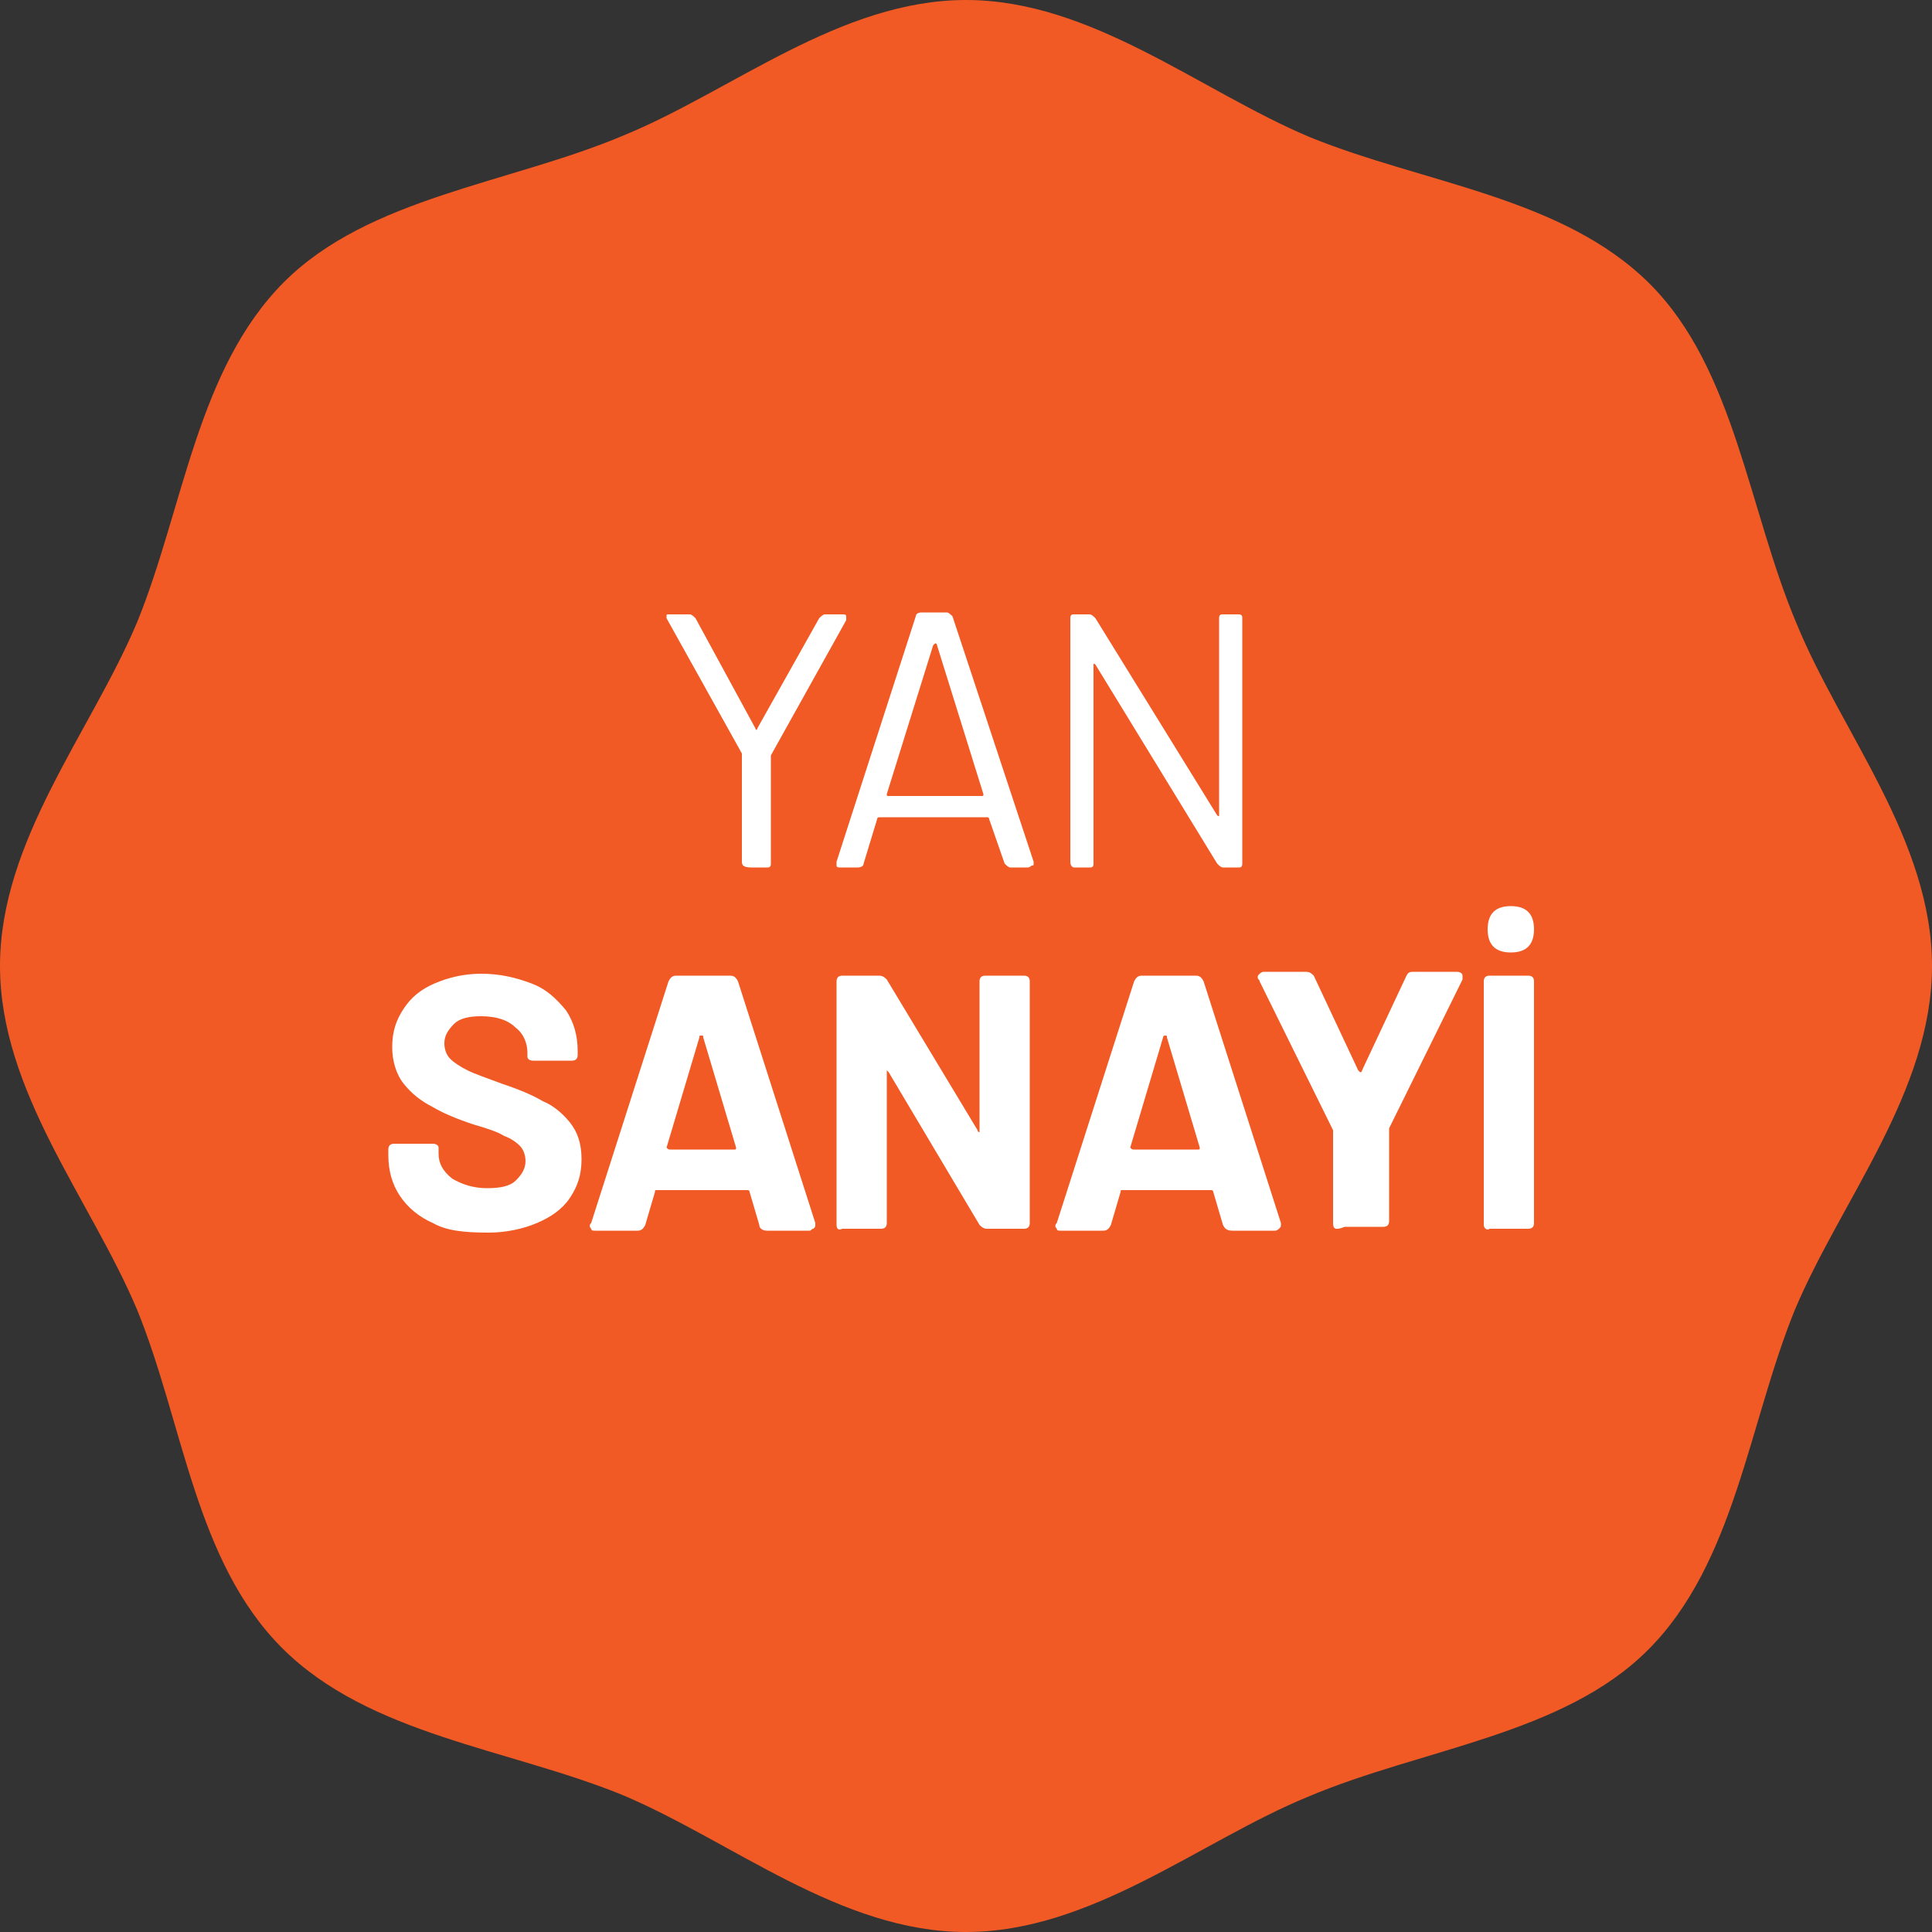 <?xml version="1.0" encoding="utf-8"?>
<!-- Generator: Adobe Illustrator 19.0.0, SVG Export Plug-In . SVG Version: 6.00 Build 0)  -->
<svg version="1.1" id="OBJECTS" xmlns="http://www.w3.org/2000/svg" xmlns:xlink="http://www.w3.org/1999/xlink" x="0px" y="0px"
	 viewBox="0 0 100 100" style="enable-background:new 0 0 100 100;" xml:space="preserve">
<rect x="0" y="0" width="100" height="100" fill="#333333" stroke="none"/>
<style type="text/css">
	.st0{fill:#F15A24;}
	.st1{fill:#FFFFFF;}
</style>
<g>
	<path class="st0" d="M100,50c0,6.5-4.7,12.1-7.1,17.8c-2.4,5.9-3.1,13.1-7.6,17.6c-4.4,4.4-11.7,5.1-17.6,7.6
		C62.1,95.3,56.5,100,50,100c-6.5,0-12.1-4.7-17.8-7.1c-5.9-2.4-13.1-3.1-17.6-7.6S9.5,73.7,7.1,67.8C4.7,62.1,0,56.5,0,50
		s4.7-12.1,7.1-17.8c2.4-5.9,3.1-13.1,7.6-17.6c4.4-4.4,11.7-5.1,17.6-7.6C37.9,4.7,43.5,0,50,0s12.1,4.7,17.8,7.1
		c5.9,2.4,13.1,3.1,17.6,7.6c4.4,4.4,5.1,11.7,7.6,17.6C95.3,37.9,100,43.5,100,50z"/>
	<path class="st1" d="M38.4,44.6v-5.5c0,0,0-0.1,0-0.1l-3.9-7c0-0.1,0-0.1,0-0.1c0-0.1,0-0.1,0.1-0.1c0,0,0.1,0,0.2,0h0.9
		c0.1,0,0.2,0.1,0.3,0.2l3.1,5.7c0,0.1,0.1,0.1,0.1,0l3.2-5.7c0.1-0.1,0.2-0.2,0.3-0.2h0.9c0.1,0,0.2,0,0.2,0.1c0,0.1,0,0.1,0,0.2
		l-3.9,7c0,0.1,0,0.1,0,0.1v5.5c0,0.2-0.1,0.2-0.2,0.2h-0.8C38.5,44.9,38.4,44.8,38.4,44.6z M52,44.7l-0.8-2.3
		c0-0.1-0.1-0.1-0.1-0.1h-5.6c0,0-0.1,0-0.1,0.1l-0.7,2.3c0,0.1-0.1,0.2-0.3,0.2h-0.9c-0.1,0-0.2,0-0.2-0.1c0,0,0-0.1,0-0.2
		l4.1-12.7c0-0.1,0.1-0.2,0.3-0.2H49c0.1,0,0.2,0.1,0.3,0.2l4.2,12.7c0,0,0,0.1,0,0.1c0,0.1,0,0.1-0.1,0.1c0,0-0.1,0.1-0.2,0.1h-0.9
		C52.2,44.9,52.1,44.8,52,44.7z M46,41.2h4.8c0.1,0,0.1,0,0.1-0.1l-2.4-7.7c0,0,0-0.1-0.1-0.1c0,0,0,0-0.1,0.1l-2.4,7.7
		C45.9,41.2,45.9,41.2,46,41.2z M55.4,44.6V32c0-0.2,0.1-0.2,0.2-0.2h0.8c0.1,0,0.2,0.1,0.3,0.2l6.3,10.2c0,0,0.1,0.1,0.1,0
		c0,0,0,0,0-0.1V32c0-0.2,0.1-0.2,0.2-0.2h0.8c0.2,0,0.2,0.1,0.2,0.2v12.7c0,0.2-0.1,0.2-0.2,0.2h-0.8c-0.1,0-0.2-0.1-0.3-0.2
		l-6.3-10.3c0,0-0.1-0.1-0.1,0c0,0,0,0,0,0.1l0,10.2c0,0.2-0.1,0.2-0.2,0.2h-0.8C55.5,44.9,55.4,44.8,55.4,44.6z M22.4,63.3
		c-0.7-0.3-1.3-0.8-1.7-1.4c-0.4-0.6-0.6-1.3-0.6-2.1v-0.3c0-0.2,0.1-0.3,0.3-0.3h2c0.2,0,0.3,0.1,0.3,0.2v0.3
		c0,0.5,0.2,0.9,0.7,1.3c0.5,0.3,1.1,0.5,1.8,0.5c0.7,0,1.2-0.1,1.5-0.4c0.3-0.3,0.5-0.6,0.5-1c0-0.3-0.1-0.6-0.3-0.8
		c-0.2-0.2-0.5-0.4-0.8-0.5c-0.3-0.2-0.9-0.4-1.6-0.6c-0.9-0.3-1.6-0.6-2.1-0.9c-0.6-0.3-1.1-0.7-1.5-1.2c-0.4-0.5-0.6-1.2-0.6-1.9
		c0-0.8,0.2-1.4,0.6-2c0.4-0.6,0.9-1,1.6-1.3c0.7-0.3,1.5-0.5,2.4-0.5c1,0,1.8,0.2,2.6,0.5c0.8,0.3,1.3,0.8,1.8,1.4
		c0.4,0.6,0.6,1.3,0.6,2.1v0.2c0,0.2-0.1,0.3-0.3,0.3h-2c-0.2,0-0.3-0.1-0.3-0.2v-0.2c0-0.5-0.2-1-0.6-1.3c-0.4-0.4-1-0.6-1.8-0.6
		c-0.6,0-1.1,0.1-1.4,0.4c-0.3,0.3-0.5,0.6-0.5,1c0,0.3,0.1,0.6,0.3,0.8c0.2,0.2,0.5,0.4,0.9,0.6c0.4,0.2,1,0.4,1.8,0.7
		c0.9,0.3,1.6,0.6,2.1,0.9c0.5,0.2,1,0.6,1.4,1.1c0.4,0.5,0.6,1.1,0.6,1.9c0,0.8-0.2,1.4-0.6,2s-1,1-1.7,1.3
		c-0.7,0.3-1.6,0.5-2.5,0.5C24,63.8,23.1,63.7,22.4,63.3z M39.3,63.4l-0.5-1.7c0-0.1-0.1-0.1-0.1-0.1H34c-0.1,0-0.1,0-0.1,0.1
		l-0.5,1.7c-0.1,0.2-0.2,0.3-0.4,0.3h-2.2c-0.1,0-0.2,0-0.2-0.1c-0.1-0.1-0.1-0.2,0-0.3l4-12.5c0.1-0.2,0.2-0.3,0.4-0.3h2.8
		c0.2,0,0.3,0.1,0.4,0.3l4,12.5c0,0,0,0.1,0,0.1c0,0.1,0,0.1-0.1,0.2c-0.1,0-0.1,0.1-0.2,0.1h-2.2C39.5,63.7,39.3,63.6,39.3,63.4z
		 M34.7,59.5H38c0.1,0,0.1,0,0.1-0.1l-1.7-5.7c0-0.1,0-0.1-0.1-0.1s-0.1,0-0.1,0.1l-1.7,5.7C34.6,59.5,34.6,59.5,34.7,59.5z
		 M43.3,63.4V50.8c0-0.2,0.1-0.3,0.3-0.3h1.9c0.2,0,0.3,0.1,0.4,0.2l4.7,7.8c0,0.1,0.1,0.1,0.1,0.1c0,0,0,0,0-0.1v-7.7
		c0-0.2,0.1-0.3,0.3-0.3h2c0.2,0,0.3,0.1,0.3,0.3v12.5c0,0.2-0.1,0.3-0.3,0.3h-1.9c-0.2,0-0.3-0.1-0.4-0.2l-4.7-7.9
		c0,0-0.1-0.1-0.1-0.1c0,0,0,0,0,0.1l0,7.8c0,0.2-0.1,0.3-0.3,0.3h-2C43.4,63.7,43.3,63.6,43.3,63.4z M63.3,63.4l-0.5-1.7
		c0-0.1-0.1-0.1-0.1-0.1h-4.6c-0.1,0-0.1,0-0.1,0.1l-0.5,1.7c-0.1,0.2-0.2,0.3-0.4,0.3h-2.2c-0.1,0-0.2,0-0.2-0.1
		c-0.1-0.1-0.1-0.2,0-0.3l4-12.5c0.1-0.2,0.2-0.3,0.4-0.3h2.8c0.2,0,0.3,0.1,0.4,0.3l4,12.5c0,0,0,0.1,0,0.1c0,0.1,0,0.1-0.1,0.2
		c0,0-0.1,0.1-0.2,0.1h-2.2C63.5,63.7,63.4,63.6,63.3,63.4z M58.7,59.5H62c0.1,0,0.1,0,0.1-0.1l-1.7-5.7c0-0.1,0-0.1-0.1-0.1
		c0,0-0.1,0-0.1,0.1l-1.7,5.7C58.6,59.5,58.6,59.5,58.7,59.5z M69,63.3v-4.6l0-0.2l-3.8-7.7c0-0.1-0.1-0.1-0.1-0.2
		c0-0.1,0-0.1,0.1-0.2c0,0,0.1-0.1,0.2-0.1h2.2c0.2,0,0.3,0.1,0.4,0.2l2.3,4.9c0,0,0.1,0.1,0.1,0.1s0.1,0,0.1-0.1l2.3-4.9
		c0.1-0.2,0.2-0.2,0.4-0.2h2.2c0.2,0,0.3,0.1,0.3,0.2c0,0.1,0,0.1,0,0.2l-3.8,7.7l0,0.2v4.6c0,0.2-0.1,0.3-0.3,0.3h-2
		C69.1,63.7,69,63.6,69,63.3z M76.8,63.4V50.8c0-0.2,0.1-0.3,0.3-0.3h2c0.2,0,0.3,0.1,0.3,0.3v12.5c0,0.2-0.1,0.3-0.3,0.3h-2
		C77,63.7,76.8,63.6,76.8,63.4z M77.3,49c-0.2-0.2-0.3-0.5-0.3-0.9c0-0.4,0.1-0.7,0.3-0.9s0.5-0.3,0.9-0.3c0.4,0,0.7,0.1,0.9,0.3
		c0.2,0.2,0.3,0.5,0.3,0.9c0,0.4-0.1,0.7-0.3,0.9c-0.2,0.2-0.5,0.3-0.9,0.3C77.8,49.3,77.5,49.2,77.3,49z"/>
</g>
</svg>

